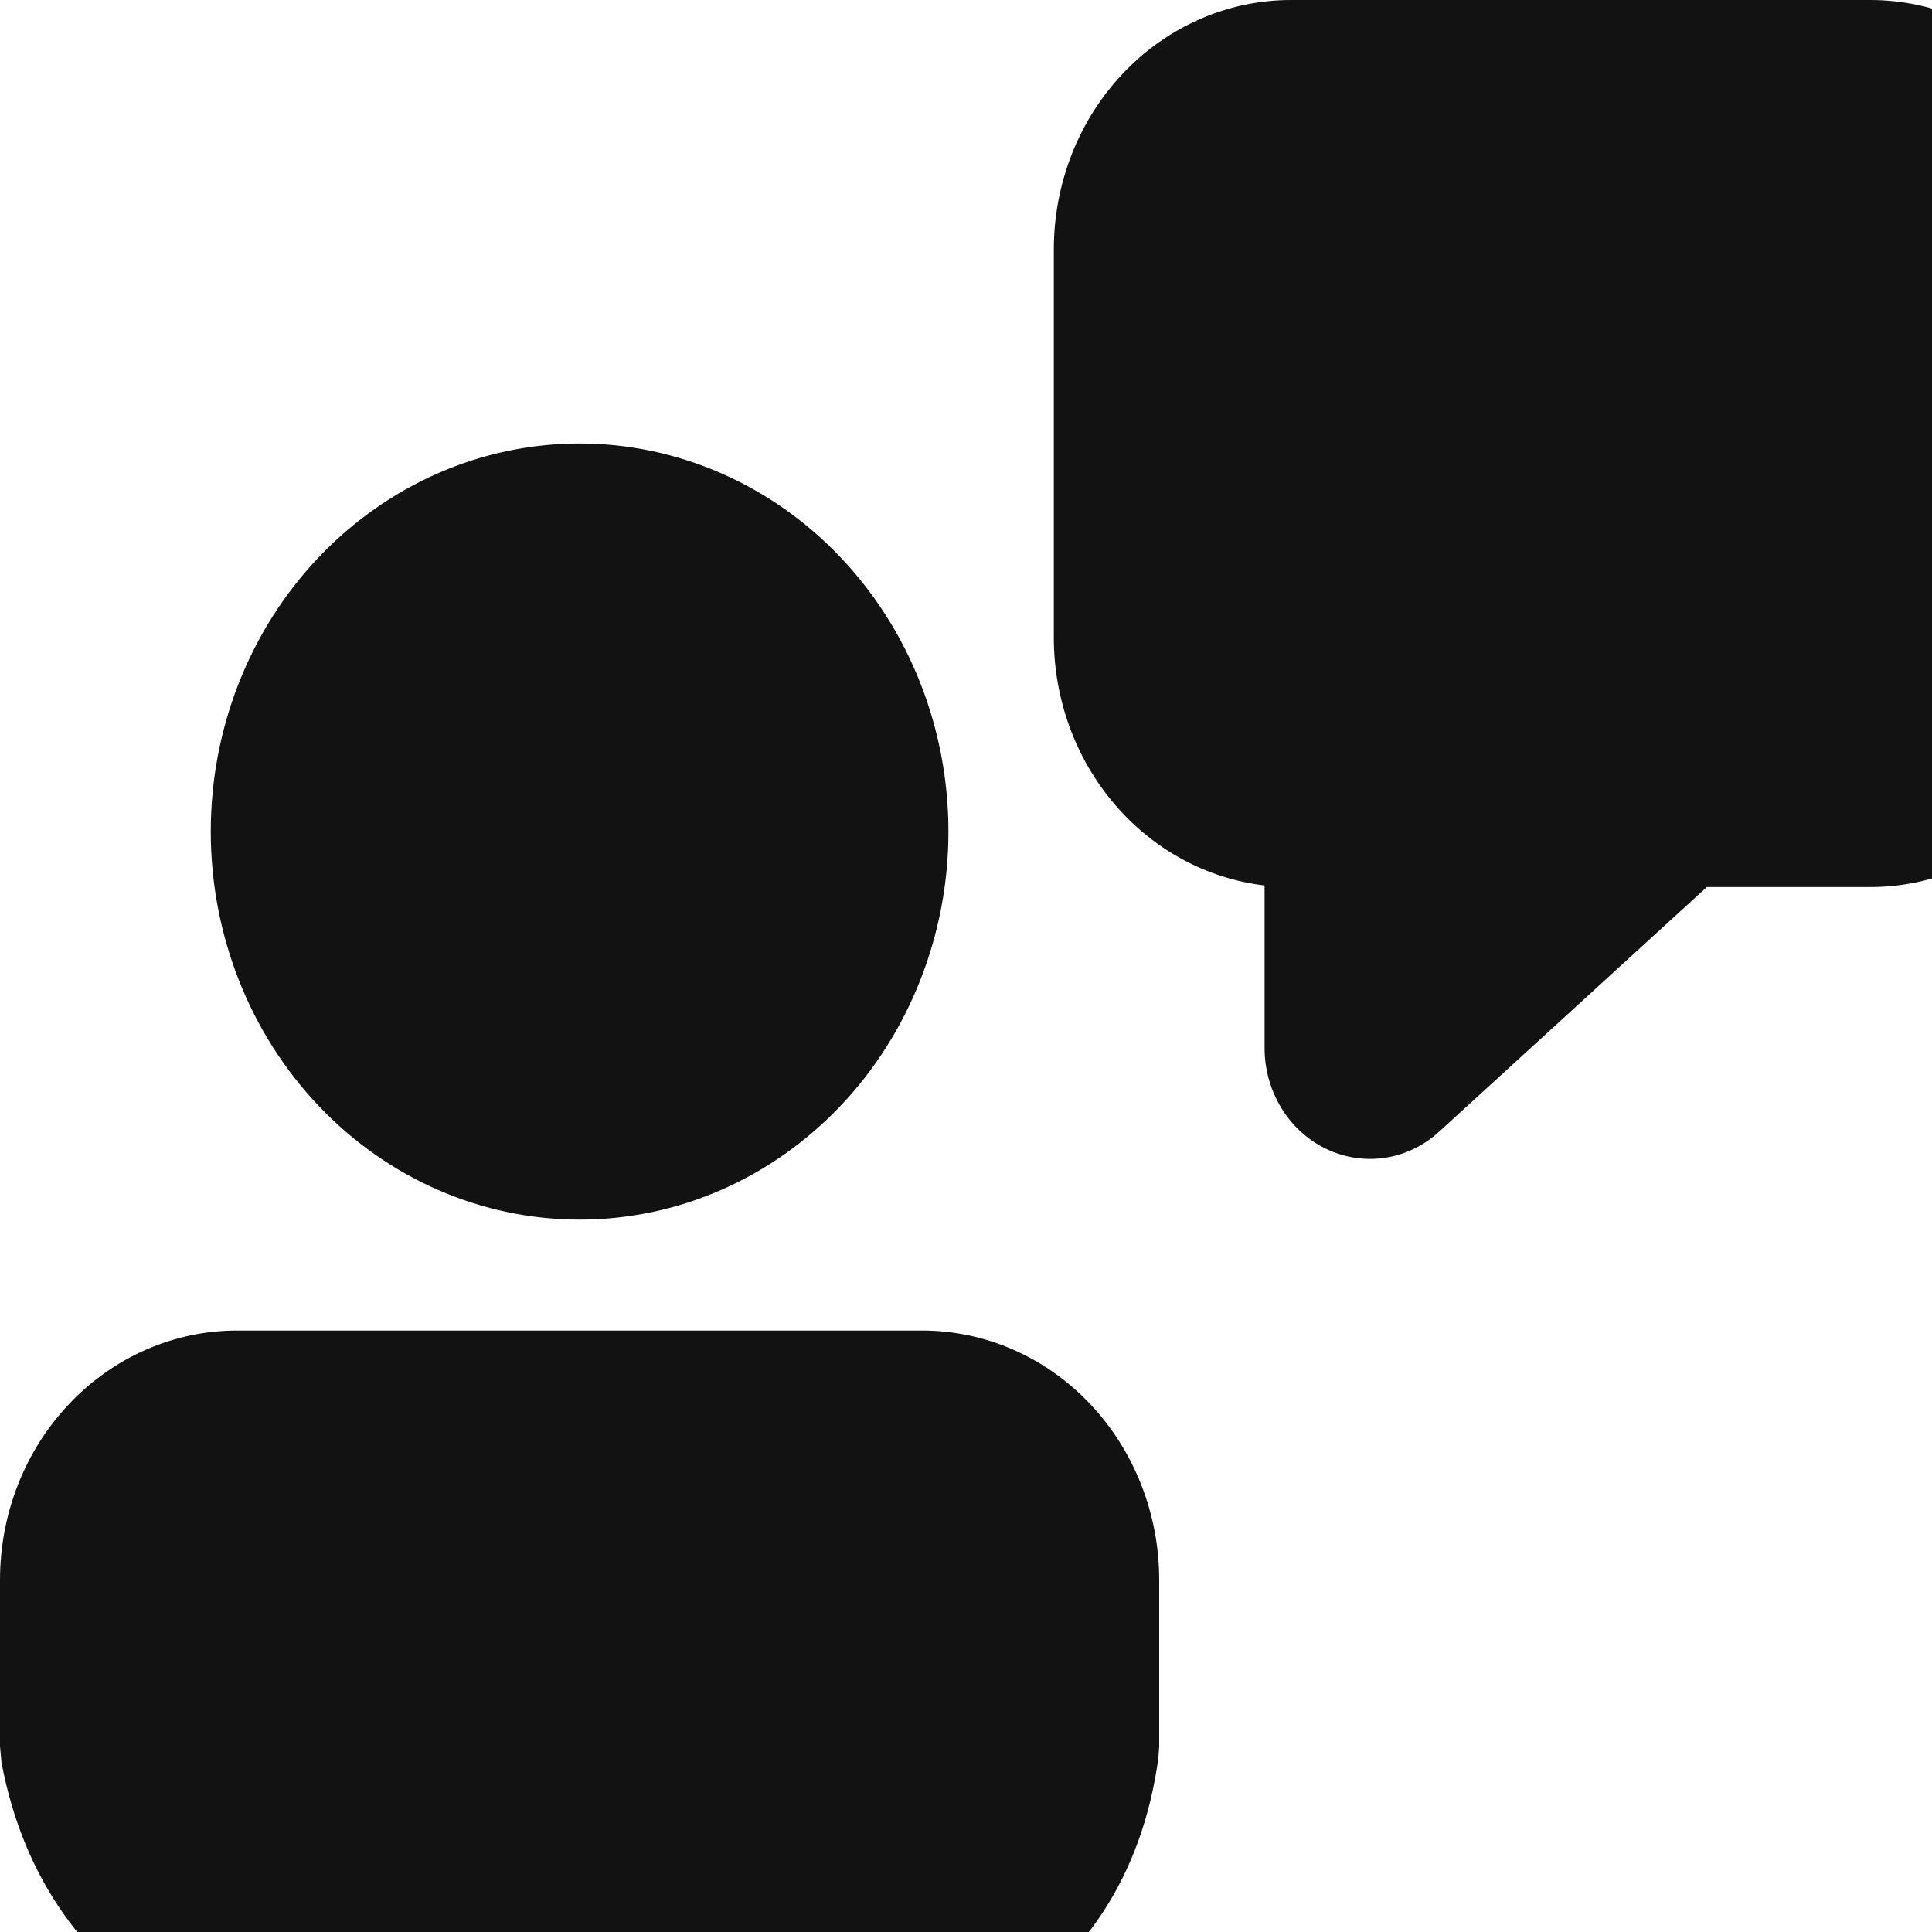 <svg width="22" height="22" viewBox="0 0 22 22" fill="none" xmlns="http://www.w3.org/2000/svg">
<path d="M10.5 15.151C11.216 15.151 11.903 15.45 12.409 15.983C12.915 16.515 13.2 17.238 13.2 17.991V19.888L13.19 20.024C12.818 22.71 10.526 24 6.68 24C2.849 24 0.52 22.725 0.017 20.071L0 19.885V17.991C0 17.238 0.284 16.515 0.791 15.983C1.297 15.45 1.984 15.151 2.7 15.151H10.5ZM6.6 5.05C7.152 5.05 7.698 5.165 8.207 5.387C8.717 5.609 9.18 5.934 9.57 6.345C9.96 6.755 10.269 7.242 10.48 7.778C10.691 8.314 10.8 8.889 10.8 9.469C10.8 10.05 10.691 10.624 10.48 11.16C10.269 11.696 9.96 12.184 9.57 12.594C9.18 13.004 8.717 13.33 8.207 13.552C7.698 13.774 7.152 13.888 6.6 13.888C5.486 13.888 4.418 13.423 3.63 12.594C2.842 11.765 2.4 10.641 2.4 9.469C2.4 8.297 2.842 7.173 3.63 6.345C4.418 5.516 5.486 5.05 6.6 5.05ZM21.3 0C22.016 0 22.703 0.299 23.209 0.832C23.715 1.365 24 2.087 24 2.841V7.26C24 7.633 23.93 8.002 23.794 8.347C23.659 8.691 23.46 9.005 23.209 9.268C22.959 9.532 22.661 9.741 22.333 9.884C22.006 10.027 21.655 10.101 21.3 10.101H19.436L16.387 12.887C16.213 13.046 16 13.149 15.772 13.184C15.544 13.218 15.312 13.183 15.102 13.083C14.893 12.982 14.715 12.821 14.591 12.617C14.466 12.413 14.4 12.176 14.4 11.934V10.083C13.74 10.005 13.13 9.674 12.688 9.153C12.245 8.633 12 7.958 12 7.26V2.841C12 2.087 12.284 1.365 12.791 0.832C13.297 0.299 13.984 0 14.7 0H21.3Z" fill="#121212"/>
</svg>
